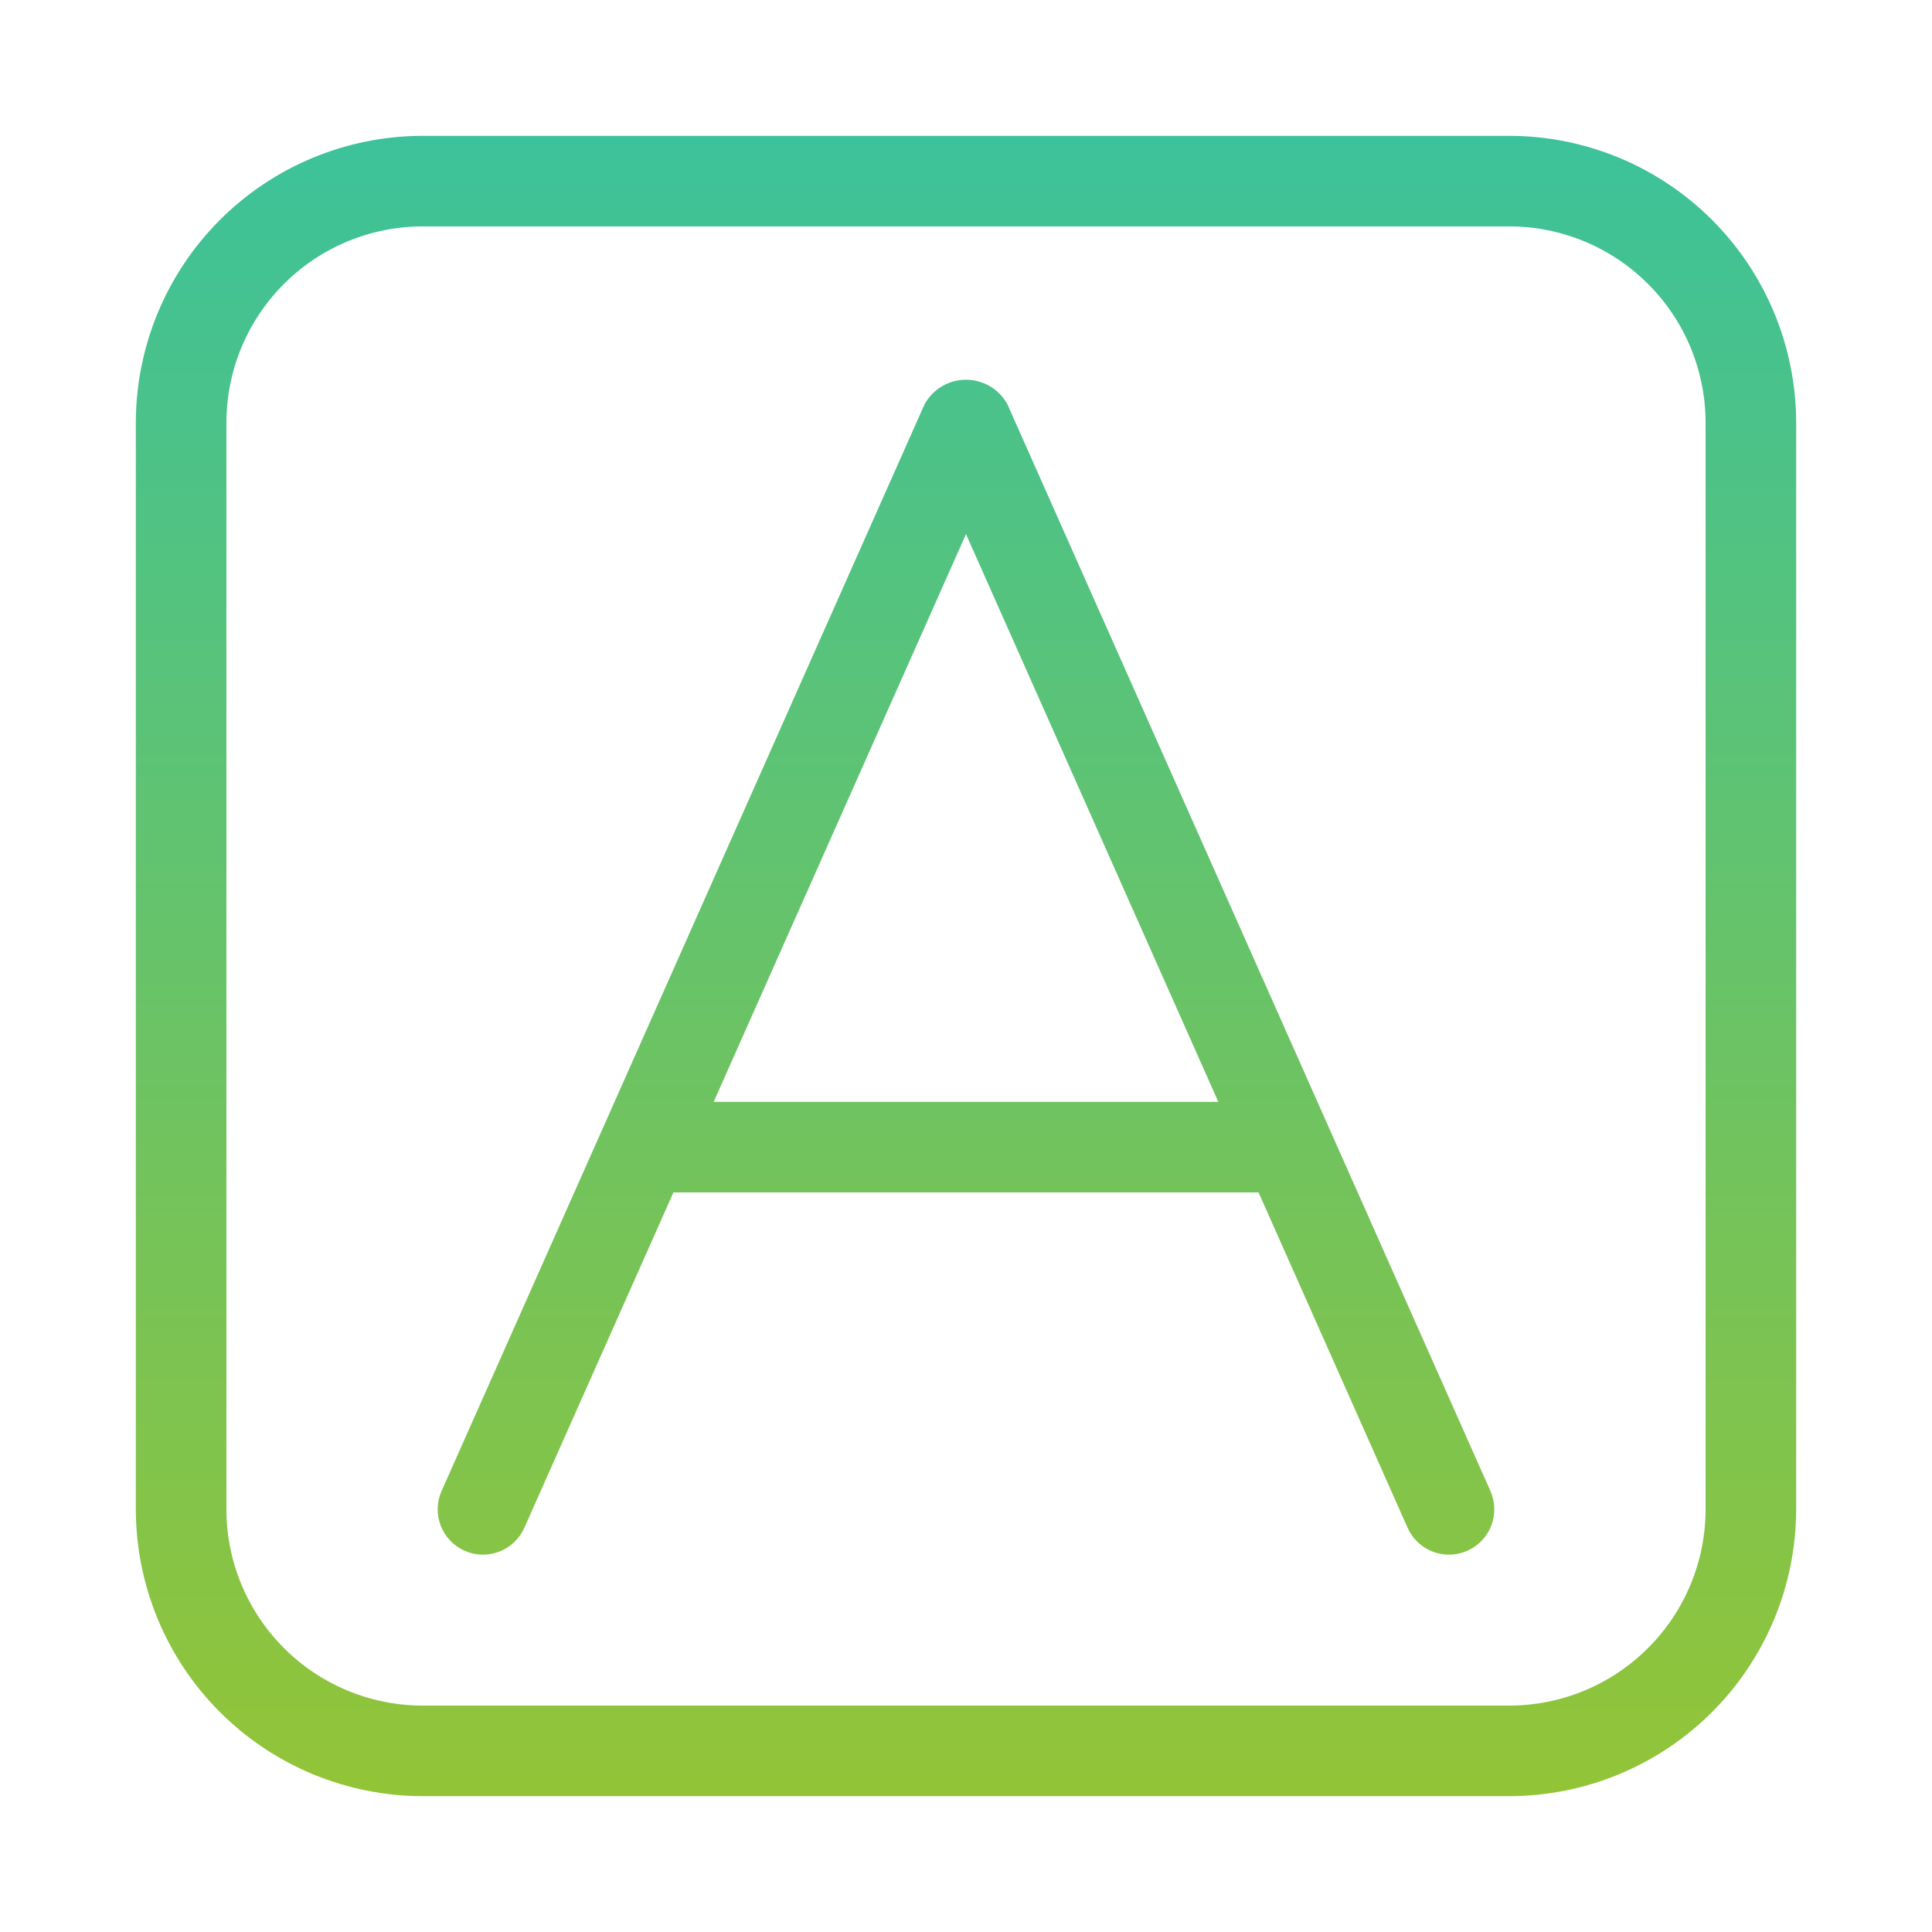 <svg width="42" height="42" viewBox="0 0 42 42" fill="none" xmlns="http://www.w3.org/2000/svg">
<path d="M21.899 8.787C21.811 8.626 21.681 8.492 21.523 8.398C21.364 8.304 21.184 8.255 21 8.255C20.816 8.255 20.635 8.304 20.477 8.398C20.319 8.492 20.189 8.626 20.1 8.787L9.6 32.412C9.547 32.531 9.519 32.658 9.515 32.787C9.512 32.916 9.534 33.045 9.581 33.166C9.627 33.286 9.697 33.397 9.786 33.491C9.875 33.584 9.982 33.66 10.1 33.712C10.218 33.765 10.345 33.793 10.475 33.797C10.604 33.8 10.732 33.778 10.853 33.731C10.974 33.685 11.084 33.615 11.178 33.526C11.272 33.437 11.347 33.33 11.399 33.212L14.64 25.922H27.36L30.6 33.212C30.706 33.451 30.902 33.638 31.146 33.731C31.39 33.825 31.661 33.818 31.9 33.712C32.138 33.606 32.325 33.41 32.419 33.166C32.513 32.922 32.505 32.651 32.4 32.412L21.899 8.787ZM15.515 23.953L21 11.611L26.485 23.953H15.515Z" fill="url(#paint0_linear_1241_12234)"/>
<path d="M32.812 2.953H9.187C7.534 2.955 5.95 3.612 4.781 4.781C3.612 5.95 2.955 7.534 2.953 9.187V32.812C2.955 34.465 3.612 36.05 4.781 37.219C5.95 38.387 7.534 39.045 9.187 39.047H32.812C34.465 39.045 36.05 38.387 37.219 37.219C38.387 36.05 39.045 34.465 39.047 32.812V9.187C39.045 7.534 38.387 5.95 37.219 4.781C36.05 3.612 34.465 2.955 32.812 2.953ZM37.078 32.812C37.077 33.943 36.627 35.028 35.827 35.827C35.027 36.627 33.943 37.077 32.812 37.078H9.187C8.056 37.077 6.972 36.627 6.172 35.827C5.373 35.028 4.923 33.943 4.922 32.812V9.187C4.923 8.056 5.373 6.972 6.172 6.173C6.972 5.373 8.056 4.923 9.187 4.922H32.812C33.943 4.923 35.027 5.373 35.827 6.173C36.627 6.972 37.077 8.056 37.078 9.187V32.812Z" fill="url(#paint1_linear_1241_12234)"/>
<defs>
<linearGradient id="paint0_linear_1241_12234" x1="21" y1="2.953" x2="21" y2="39.047" gradientUnits="userSpaceOnUse">
<stop stop-color="#3CC29A"/>
<stop offset="1" stop-color="#93C437"/>
</linearGradient>
<linearGradient id="paint1_linear_1241_12234" x1="21" y1="2.953" x2="21" y2="39.047" gradientUnits="userSpaceOnUse">
<stop stop-color="#3CC29A"/>
<stop offset="1" stop-color="#93C437"/>
</linearGradient>
</defs>
</svg>
